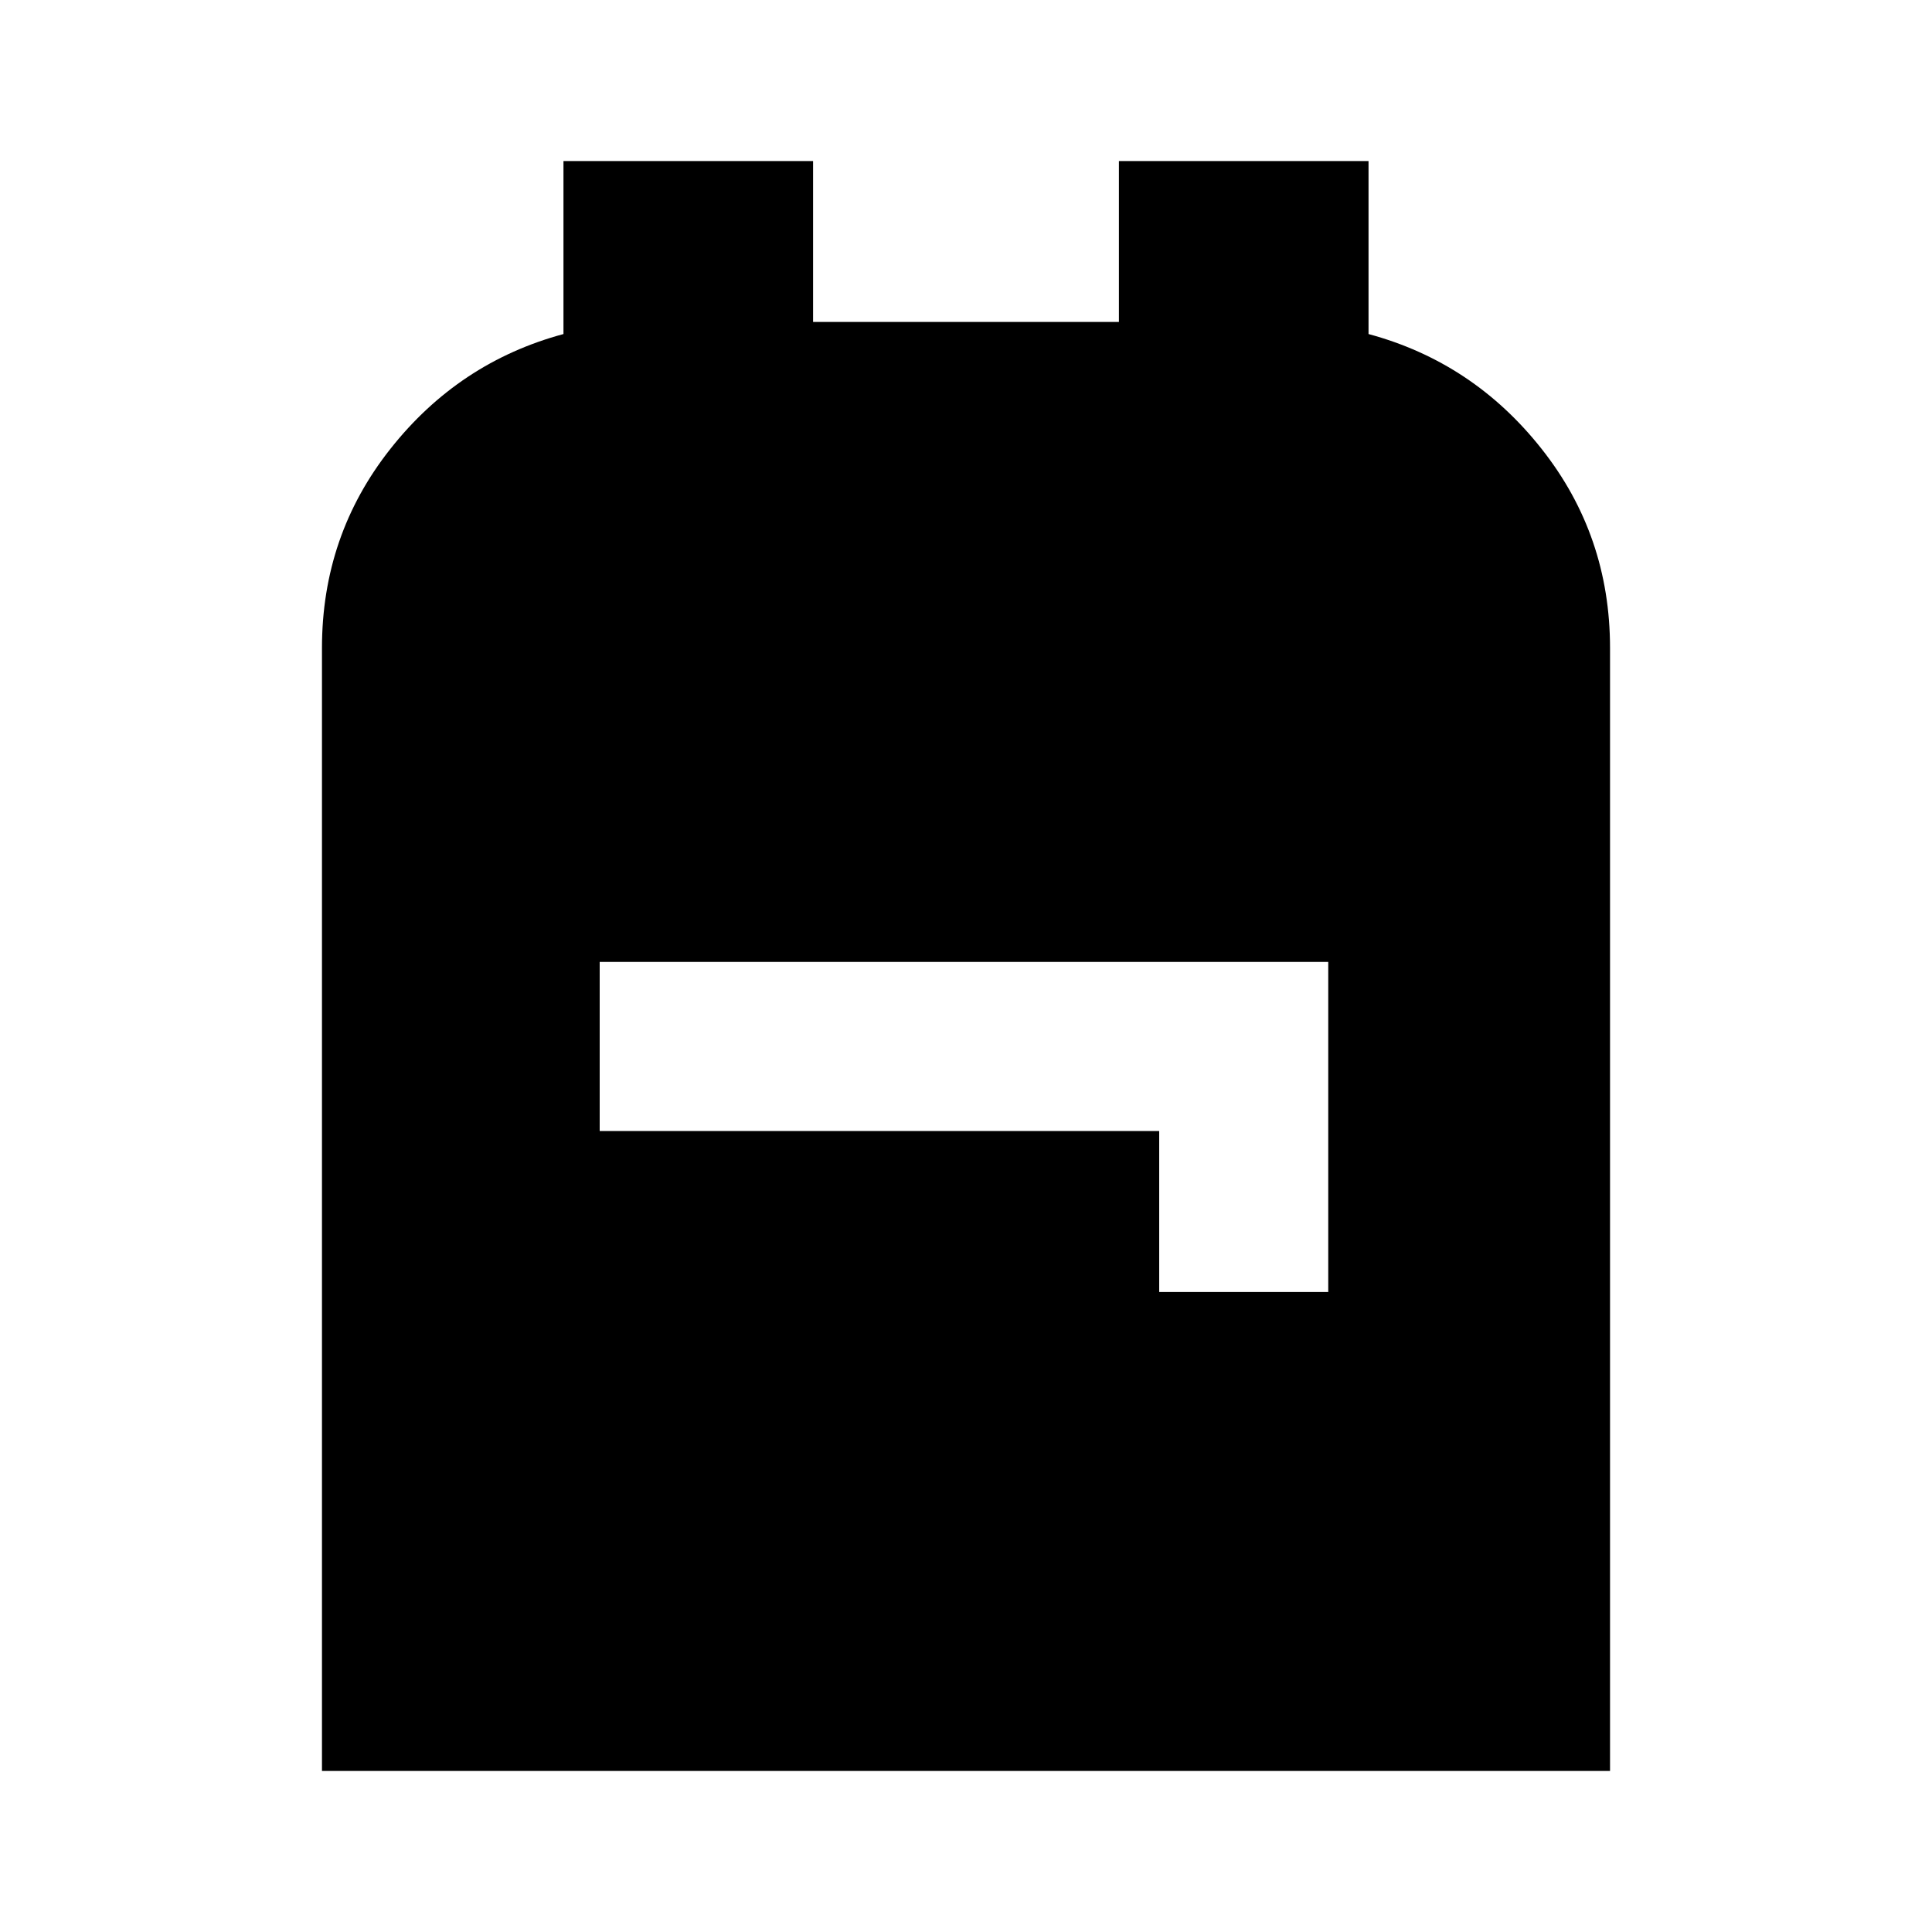 <svg xmlns="http://www.w3.org/2000/svg" height="20" width="20"><path d="M3.333 18.333V6.708q0-1.166.709-2.062.708-.896 1.791-1.188V1.667h2.584v1.666h3.166V1.667h2.584v1.791q1.083.292 1.791 1.188.709.896.709 2.062v11.625ZM12 13.375h1.75V9.958H6.208v1.75H12Z"/></svg>